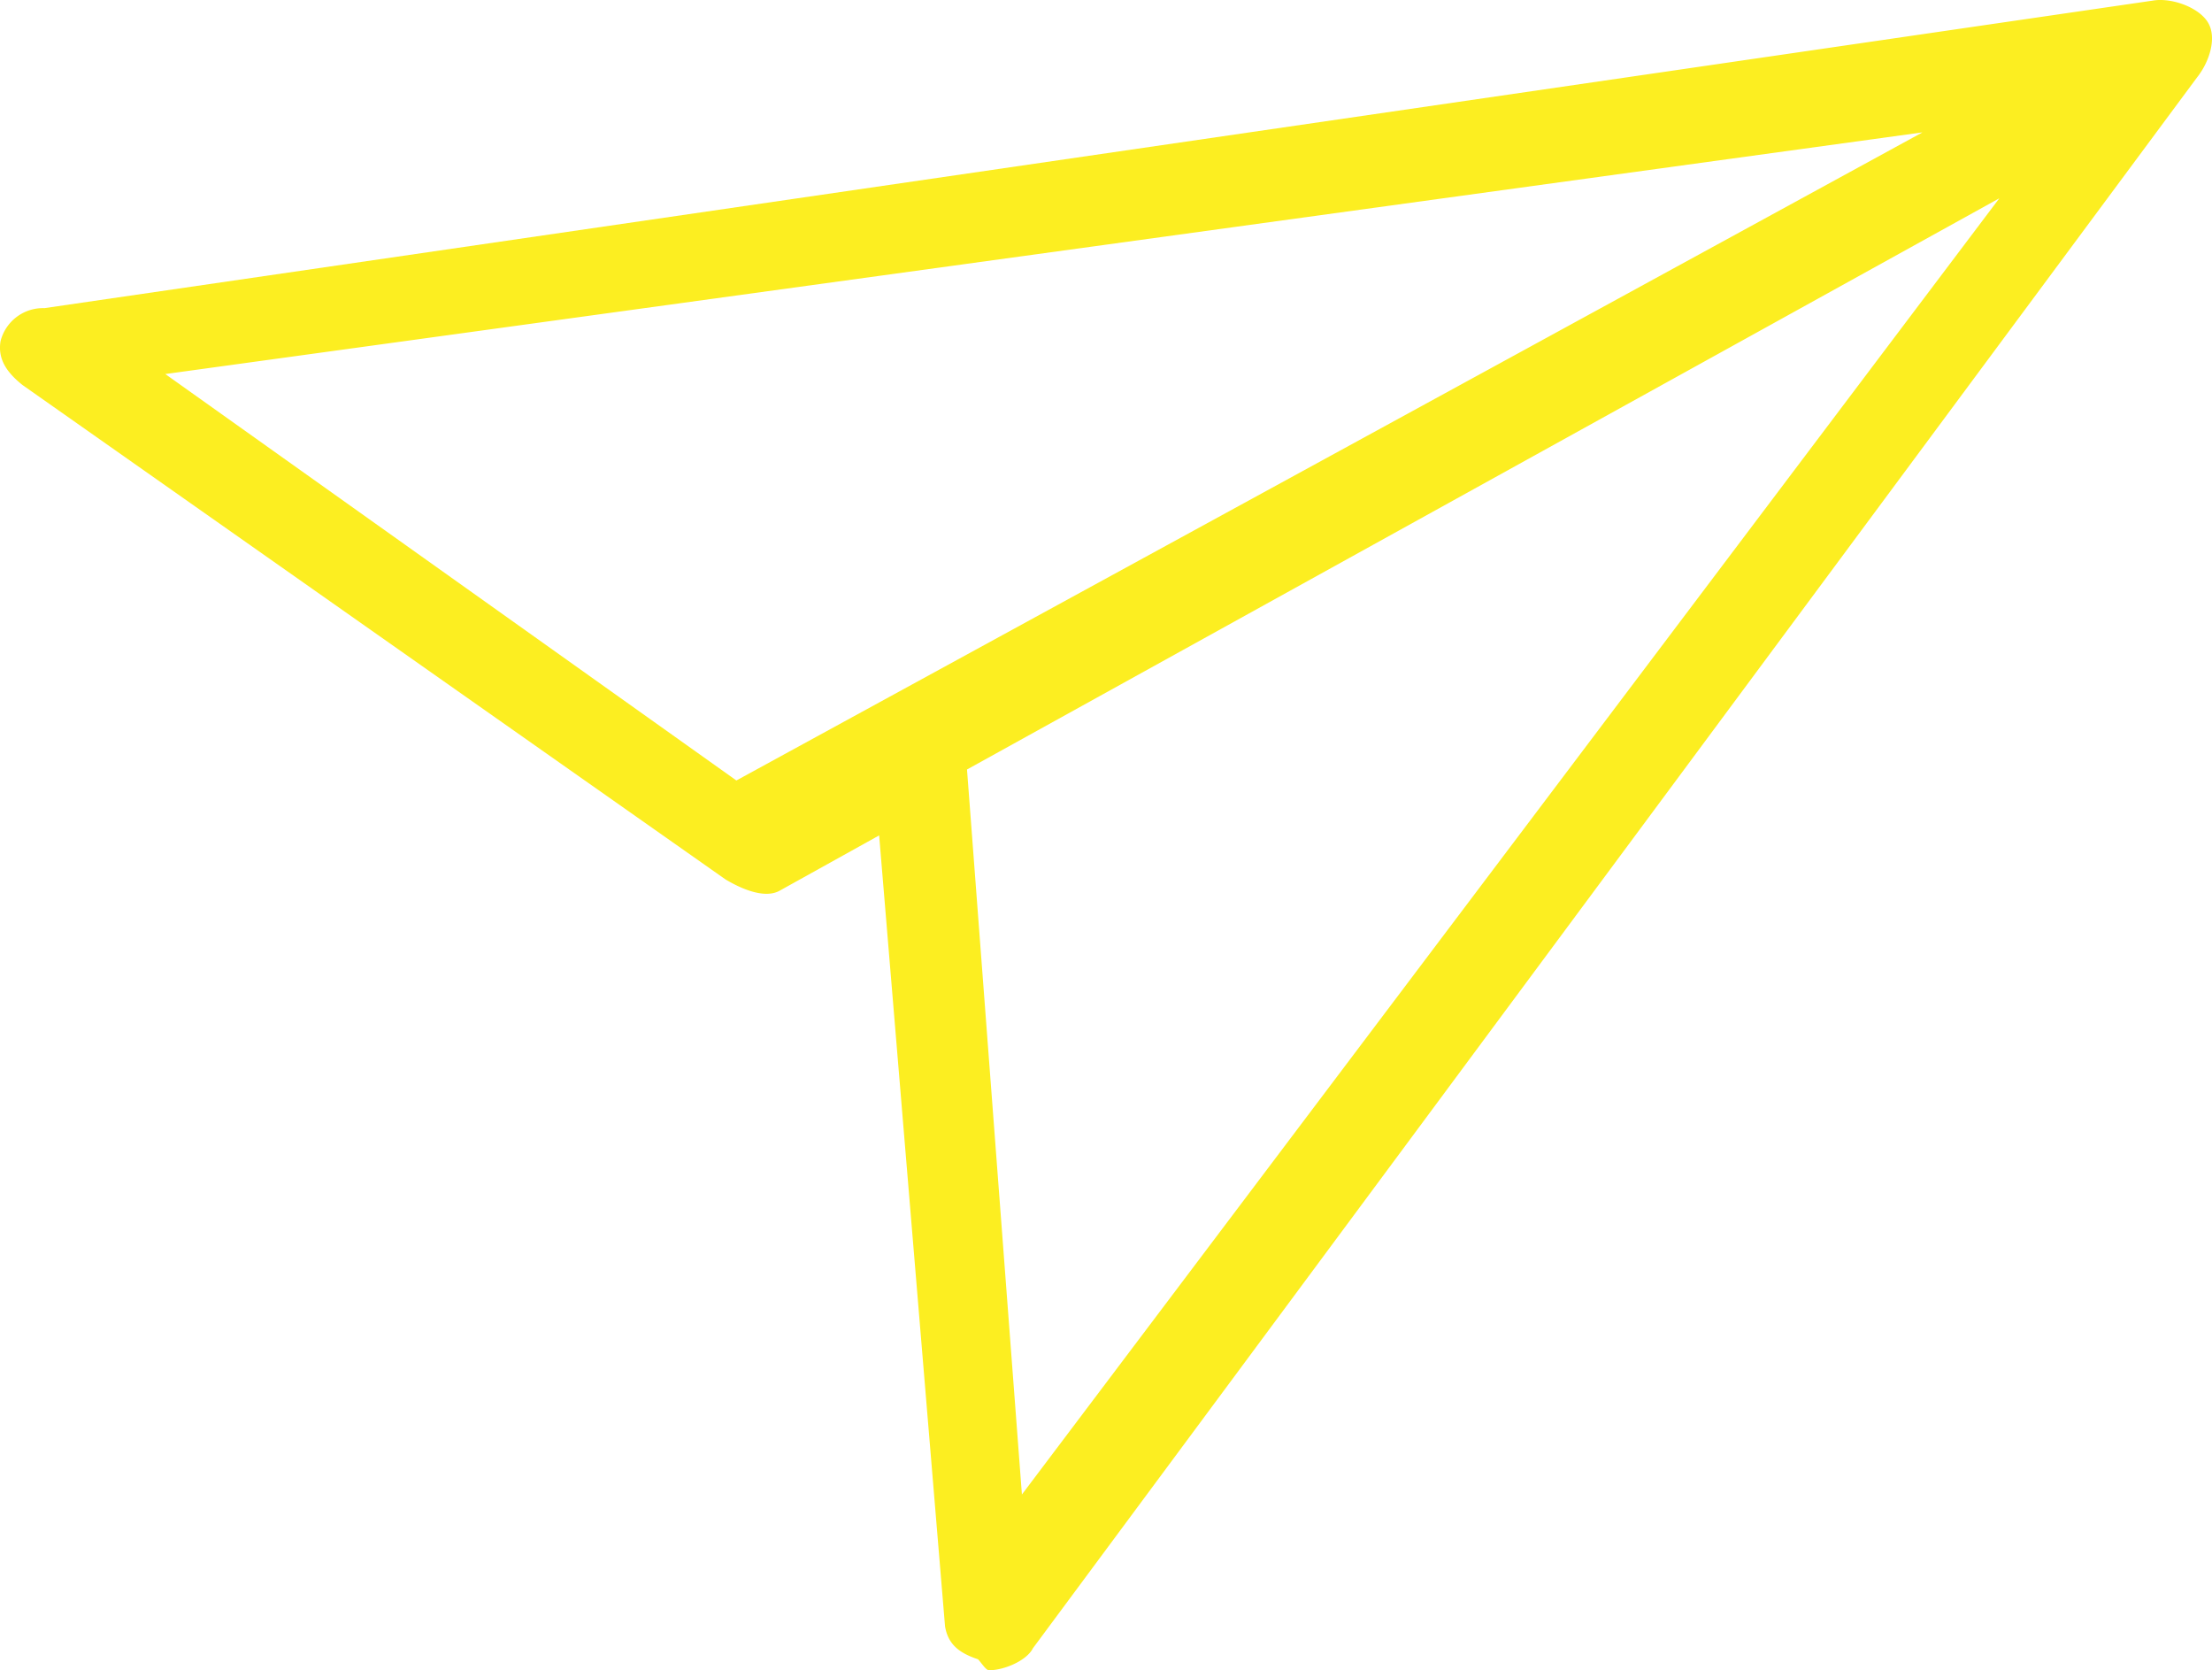 <svg xmlns="http://www.w3.org/2000/svg" width="201.415" height="152.051" viewBox="0 0 201.415 152.051">
  <g id="Group_1" data-name="Group 1" transform="translate(-1068.949 -88.949)">
    <path id="Path_1" data-name="Path 1" d="M1159,241c-.279,0-.721-.721-1-1-1.673-.558-2.721-1.327-3-3l-6-72-9,5c-1.394.837-3.606-.163-5-1l-64-45c-1.394-1.116-2.279-2.326-2-4a3.989,3.989,0,0,1,4-3l192-28c1.674-.279,4.163.606,5,2s.116,3.605-1,5L1163,239C1162.442,240.116,1160.395,241,1159,241Zm-2-82,5,66,89-118Zm-73-36,52,37,108-59Z" fill="#fcee21"/>
  </g>
</svg>

